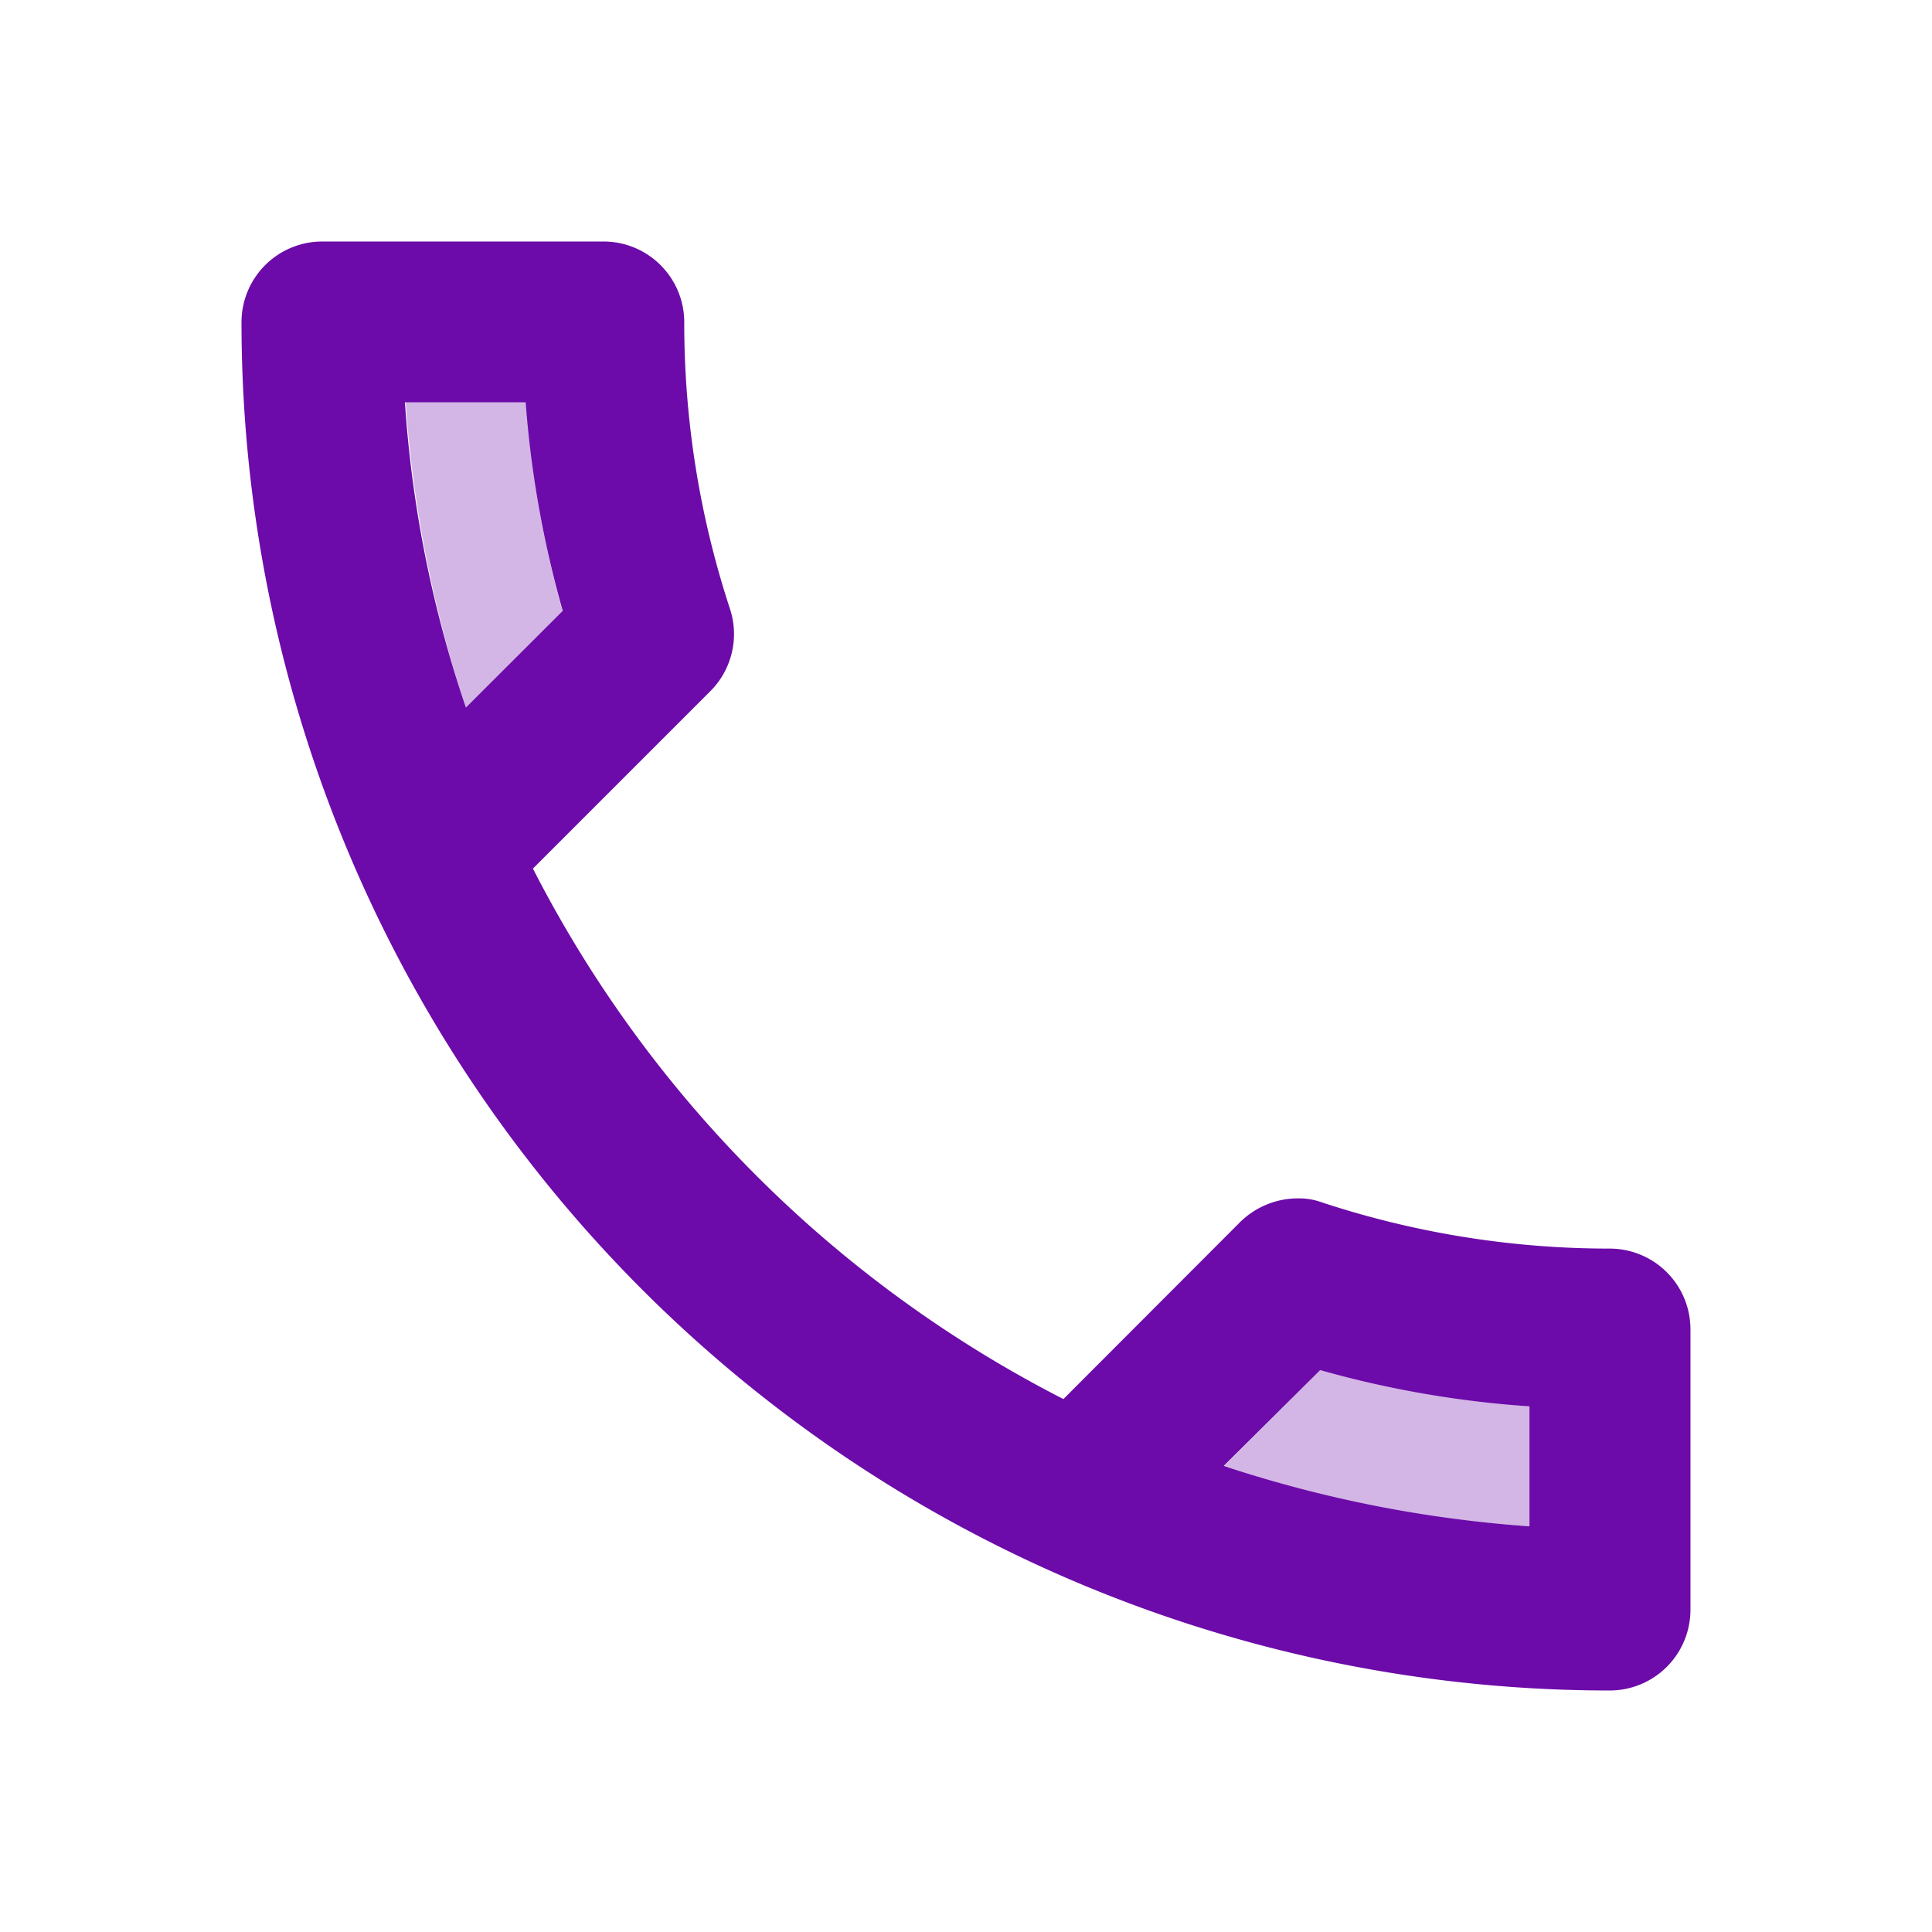 <svg xmlns="http://www.w3.org/2000/svg" width="45.631" height="45.63" viewBox="0 0 45.631 45.63"><defs><style>.a{fill:none;}.b,.c{fill:#6c0ba9;}.b{opacity:0.3;}</style></defs><g transform="translate(-0.001)"><path class="a" d="M0,0H45.631V45.63H0Z" transform="translate(0.001)"/><path class="b" d="M31.582,28.709a27.167,27.167,0,0,1-4.943-.856l-2.263,2.262A27.523,27.523,0,0,0,31.6,31.542V28.709ZM7.892,5H5.04a29.329,29.329,0,0,0,1.426,7.225L8.748,9.943A23.8,23.8,0,0,1,7.892,5Z" transform="translate(4.543 4.506)"/><path class="c" d="M35.322,37.223a1.907,1.907,0,0,0,1.9-1.9V28.686a1.907,1.907,0,0,0-1.9-1.9A21.688,21.688,0,0,1,28.534,25.7a1.6,1.6,0,0,0-.589-.1,1.948,1.948,0,0,0-1.35.551L22.412,30.34A28.8,28.8,0,0,1,9.883,17.811l4.183-4.183a1.908,1.908,0,0,0,.475-1.939A21.6,21.6,0,0,1,13.457,4.9a1.907,1.907,0,0,0-1.9-1.9H4.9A1.907,1.907,0,0,0,3,4.9,32.319,32.319,0,0,0,35.322,37.223Zm-6.845-7.567a24.247,24.247,0,0,0,4.943.856v2.833A29.331,29.331,0,0,1,26.2,31.918ZM6.86,6.8H9.712a24.716,24.716,0,0,0,.875,4.924L8.3,14.008A28.187,28.187,0,0,1,6.86,6.8Z" transform="translate(2.705 2.704)"/></g></svg>